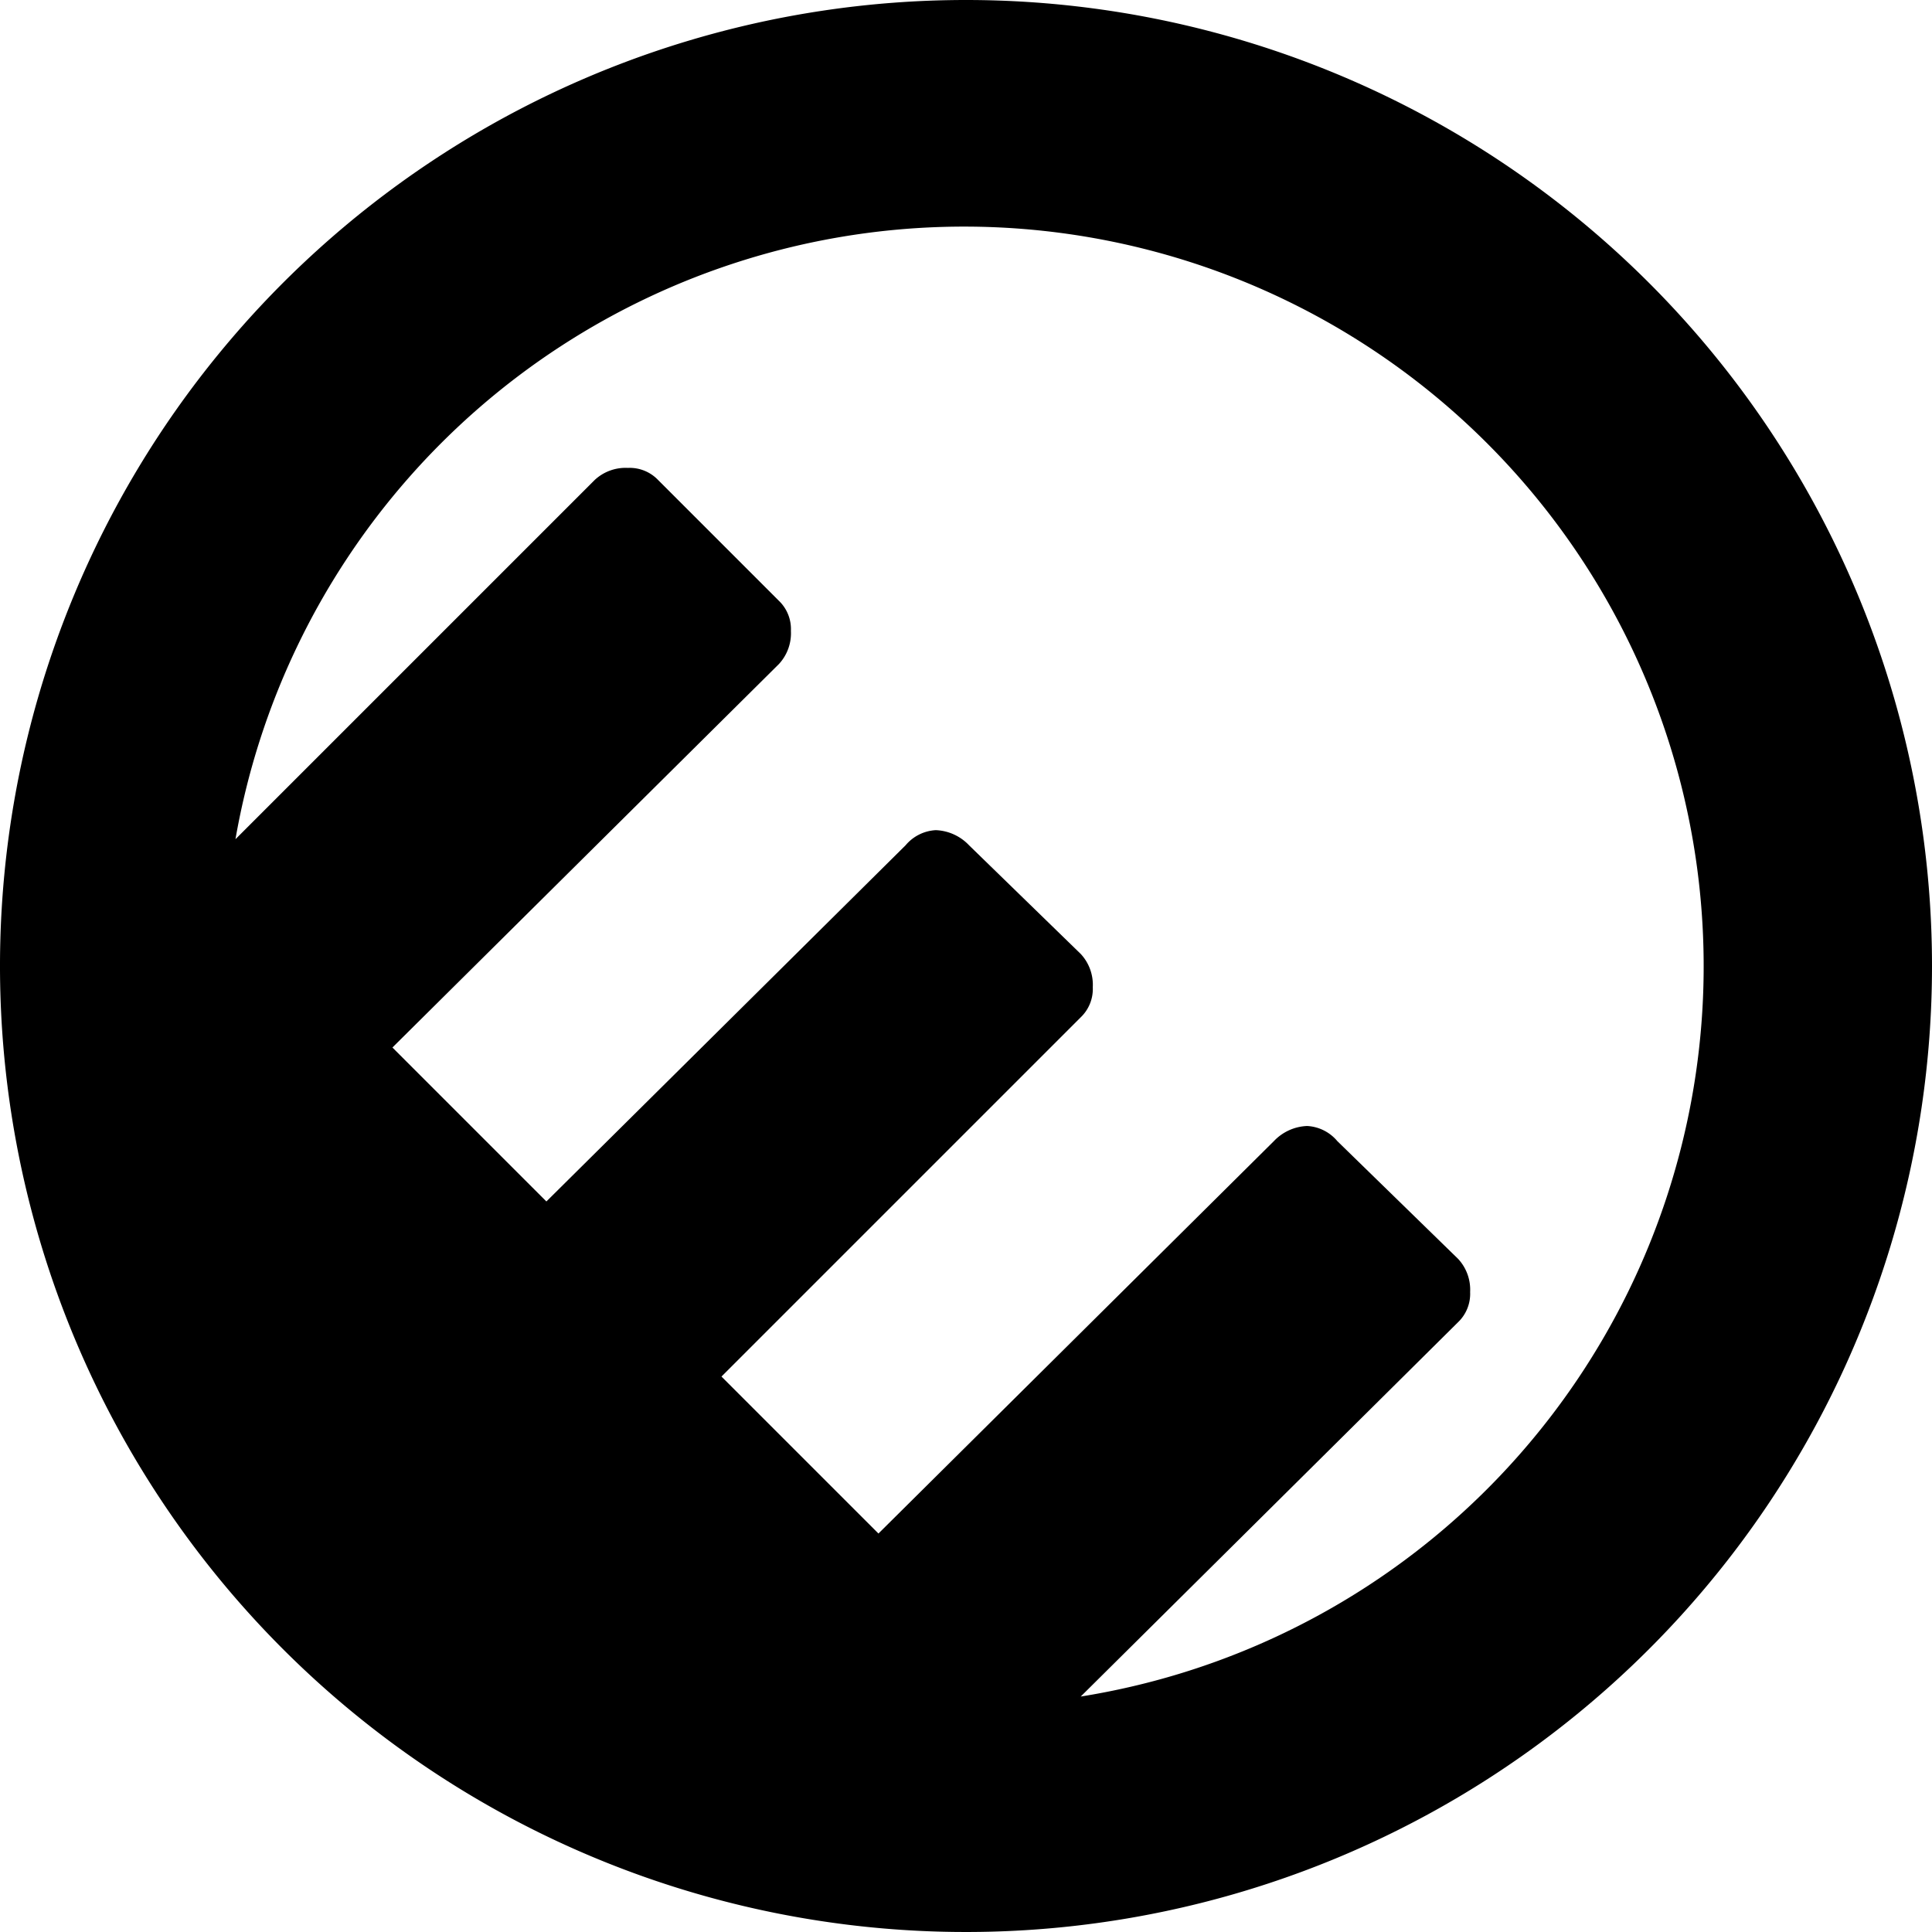 <svg xmlns="http://www.w3.org/2000/svg" width="64" height="64" viewBox="0 0 64 64"><path d="M32 0a32 32 0 1 0 32 32A32 32 0 0 0 32 0zm3.8 56.2l12.5-12.4a1.3 1.3 0 0 0 .4-1 1.5 1.5 0 0 0-.4-1.1l-4-3.9a1.4 1.4 0 0 0-1-.5 1.6 1.6 0 0 0-1.1.5l-13.1 13-5.2-5.2 11.9-11.9a1.3 1.3 0 0 0 .4-1 1.5 1.5 0 0 0-.4-1.1L32.1 28a1.6 1.6 0 0 0-1.1-.5 1.4 1.4 0 0 0-1 .5L18.1 39.8 13 34.7 25.8 22a1.5 1.5 0 0 0 .4-1.1 1.3 1.3 0 0 0-.4-1l-4-4a1.3 1.3 0 0 0-1-.4 1.5 1.5 0 0 0-1.1.4L7.8 27.8a24.5 24.5 0 1 1 28 28.4z"/></svg>